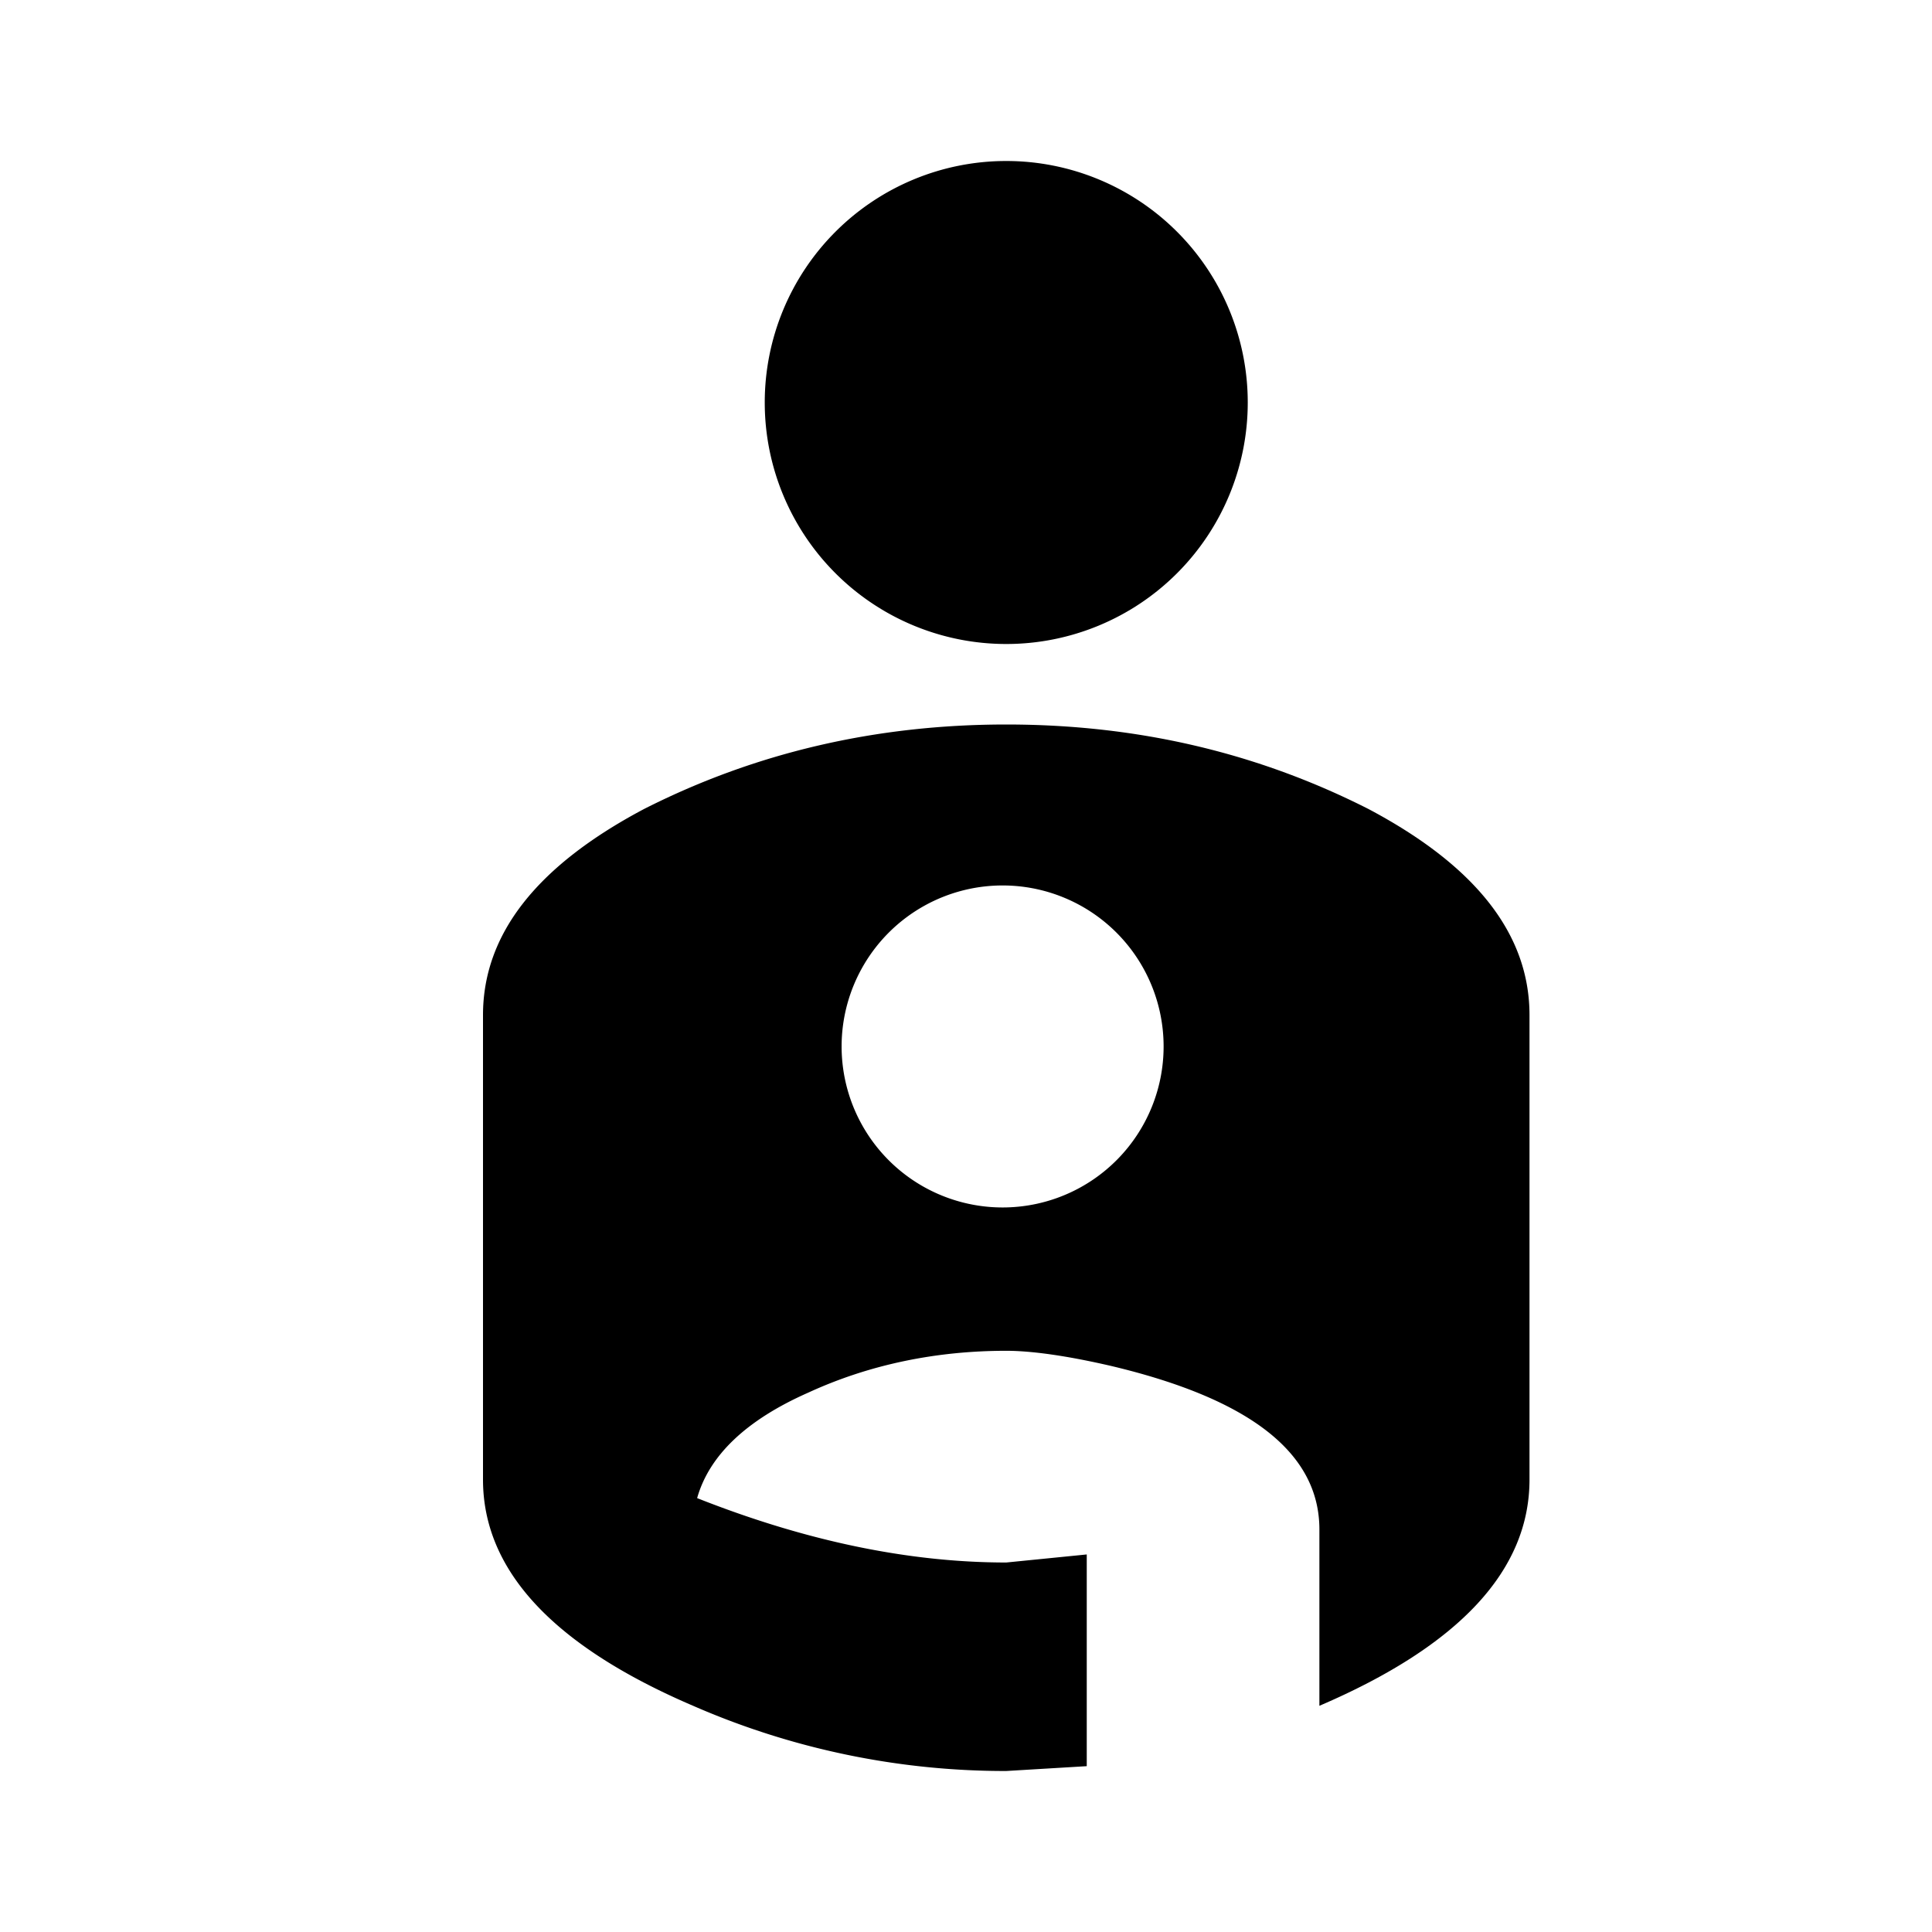 <svg viewBox="0 0 24 24" xmlns="http://www.w3.org/2000/svg" xmlns:xlink="http://www.w3.org/1999/xlink"><defs><path d="M12.5 11a2 2 0 1 0-.001 3.999A2 2 0 0 0 12.5 11m0-2c1.63 0 3.12.35 4.5 1.05 1.34.71 2 1.56 2 2.56v5.77c0 1.12-.86 2.06-2.61 2.81V19c0-.95-.86-1.62-2.58-2.03-.56-.13-1-.19-1.31-.19-.87 0-1.7.17-2.46.52-.77.34-1.23.78-1.38 1.31 1.34.53 2.62.8 3.84.8l1-.1v2.63l-1 .06a9.68 9.68 0 0 1-3.89-.81C6.86 20.44 6 19.5 6 18.38v-5.77c0-1 .66-1.85 2-2.56C9.38 9.35 10.88 9 12.5 9m0-7a3 3 0 1 1 0 6 3 3 0 0 1 0-6" id="a"/></defs><use fill="#000" xlink:href="#a" fill-rule="evenodd"/></svg>